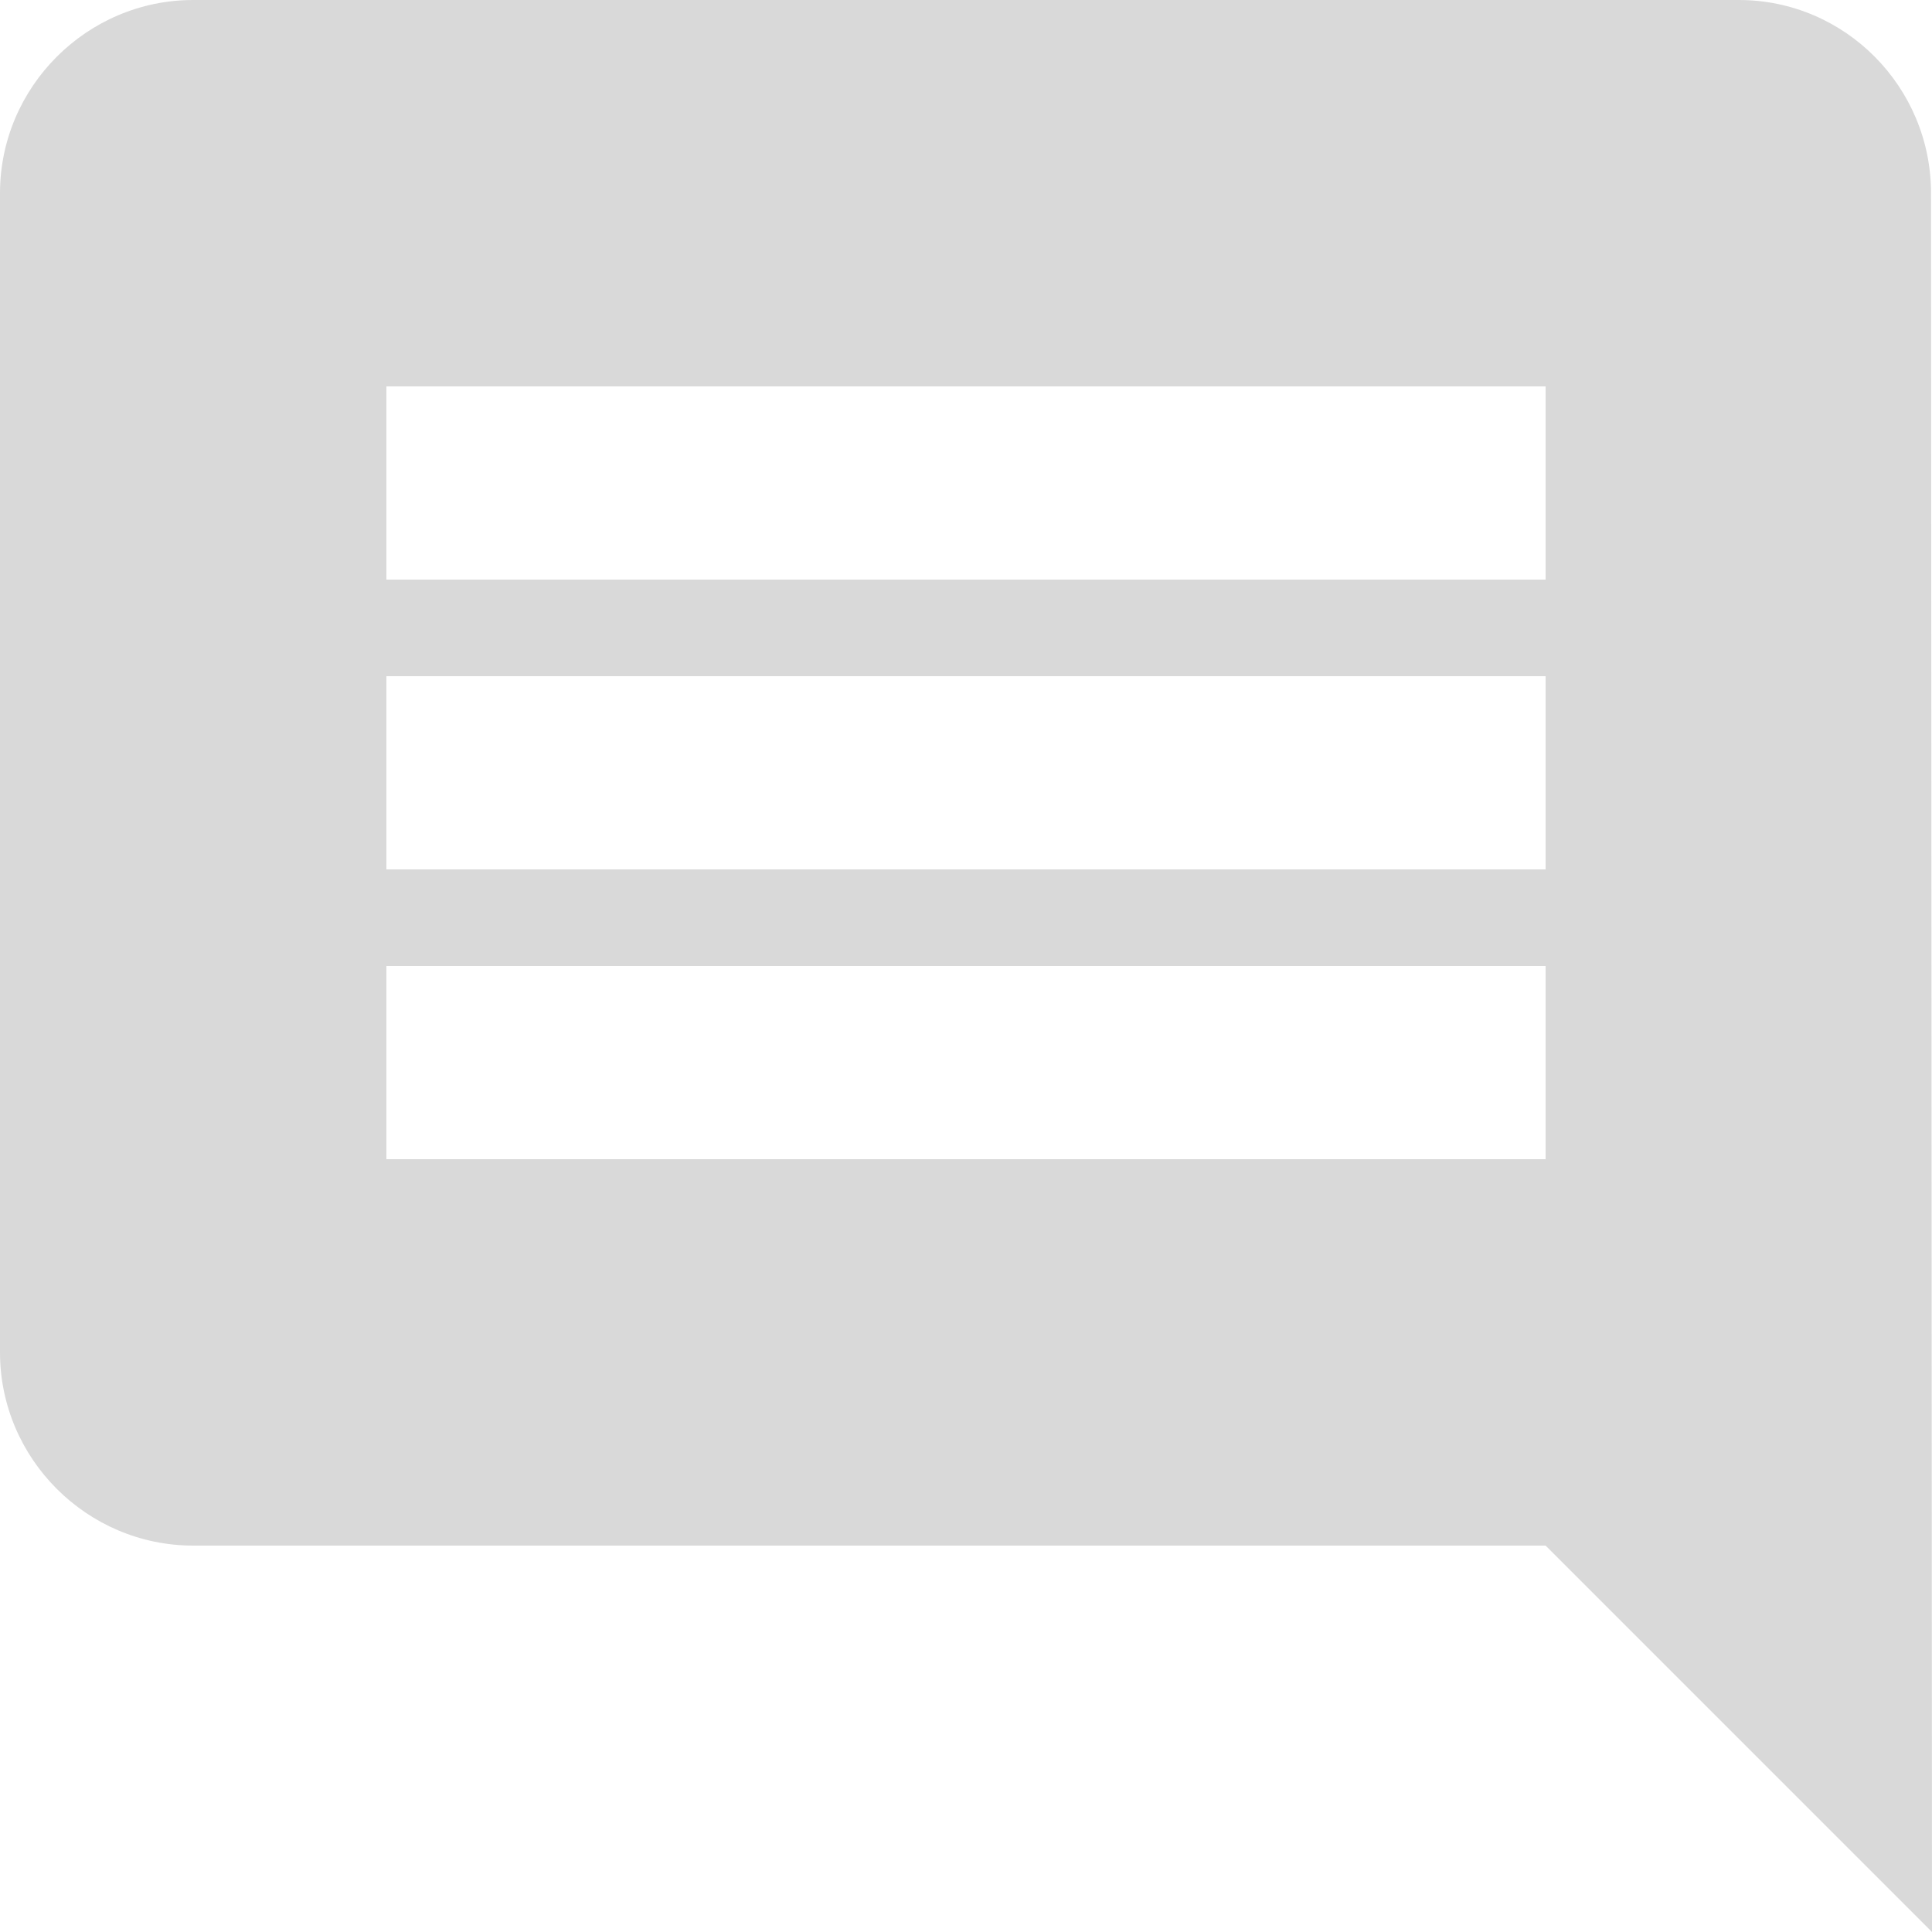 <svg xmlns="http://www.w3.org/2000/svg" width="20" height="20" viewBox="0 0 20 20"><g><g><path fill="#d9d9d9" d="M16 6H4V4h12zm0 3H4V7h12zm0 3H4v-2h12zm3.99-10c0-1.1-.89-2-1.99-2H2C.9 0 0 .9 0 2v12c0 1.1.9 2 2 2h14l4 4z"/></g></g></svg>